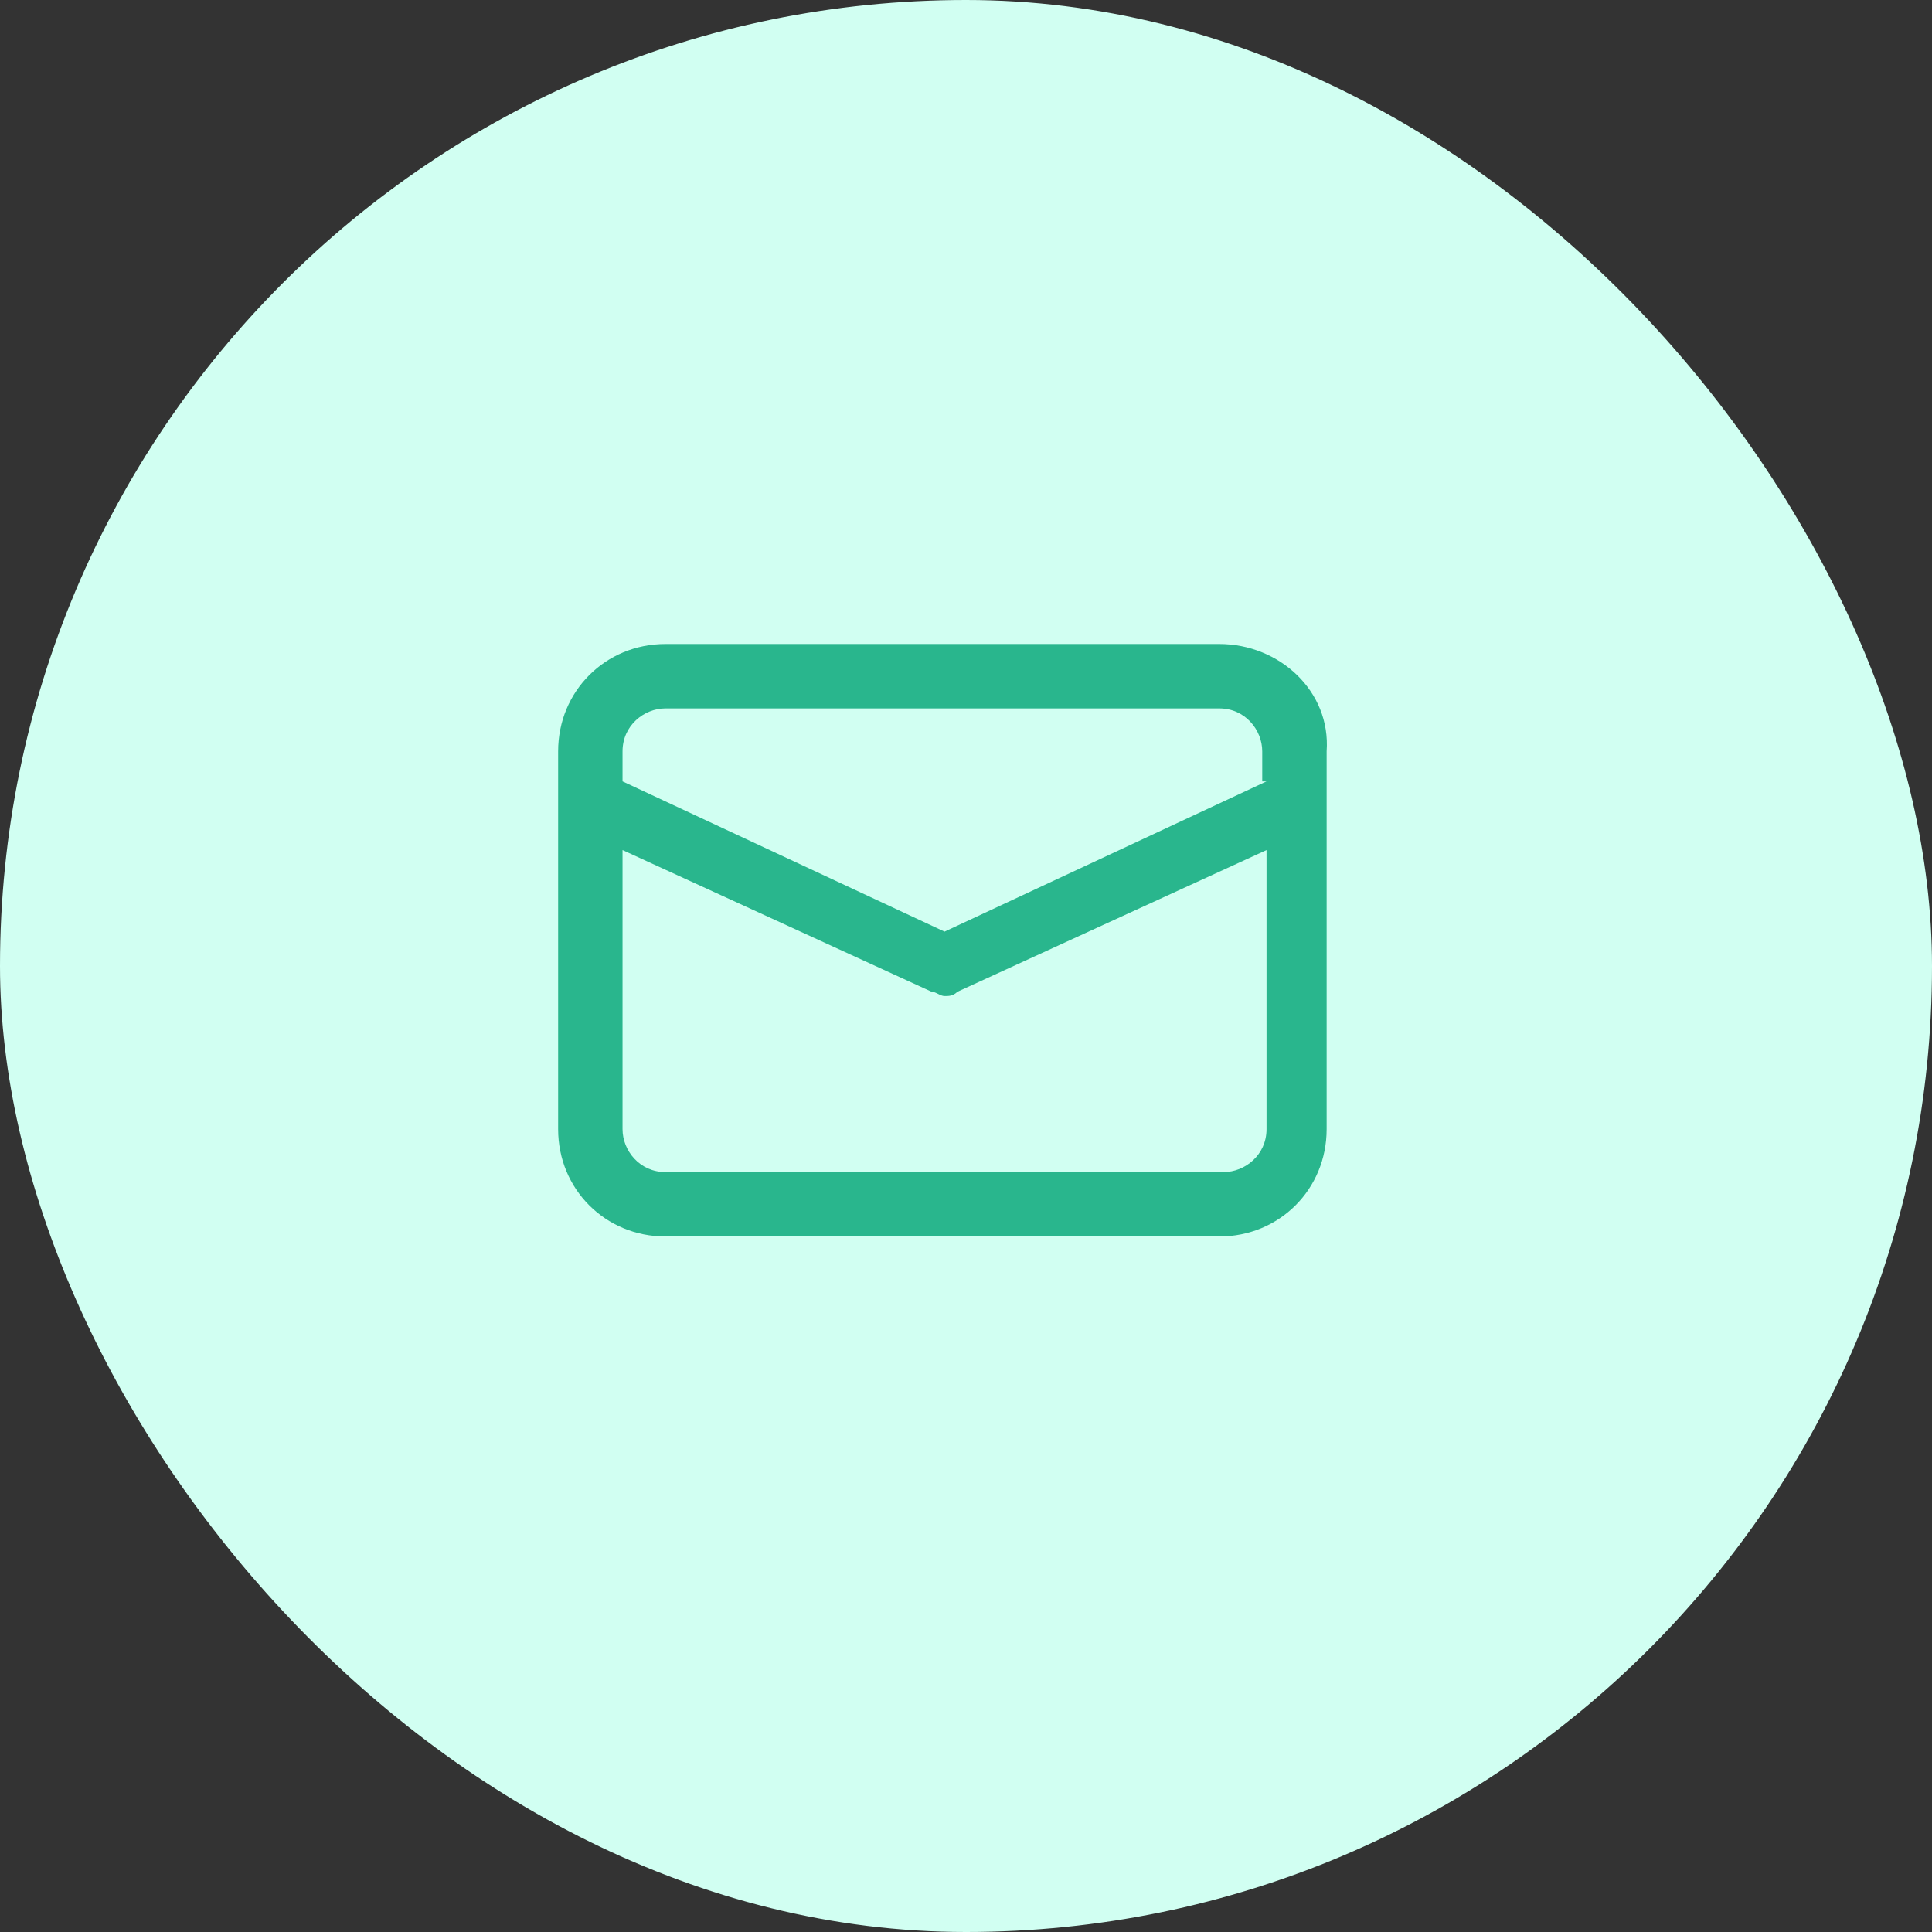 <svg width="45" height="45" viewBox="0 0 45 45" fill="none" xmlns="http://www.w3.org/2000/svg">
<rect x="0" y="0" width="45" height="45" fill="#333333" stroke="none"/>
<rect width="45" height="45" rx="22.5" fill="#D1FFF2"/>
<path d="M28.4 15H15.5C14.1 15 13 16.1 13 17.5V26.3C13 27.7 14.1 28.8 15.5 28.8H28.4C29.8 28.8 30.9 27.7 30.9 26.3V17.5C31 16.1 29.8 15 28.4 15ZM29.5 26.3C29.5 26.9 29 27.3 28.5 27.3H15.5C14.9 27.3 14.5 26.8 14.5 26.3V19.8L21.7 23.1C21.8 23.1 21.9 23.2 22 23.2C22.1 23.2 22.2 23.2 22.3 23.1L29.5 19.8V26.3ZM29.5 18.2L22 21.7L14.5 18.2V17.5C14.5 16.9 15 16.5 15.5 16.5H28.4C29 16.5 29.4 17 29.4 17.5V18.2H29.5Z" fill="#29B68D"/>
</svg>
